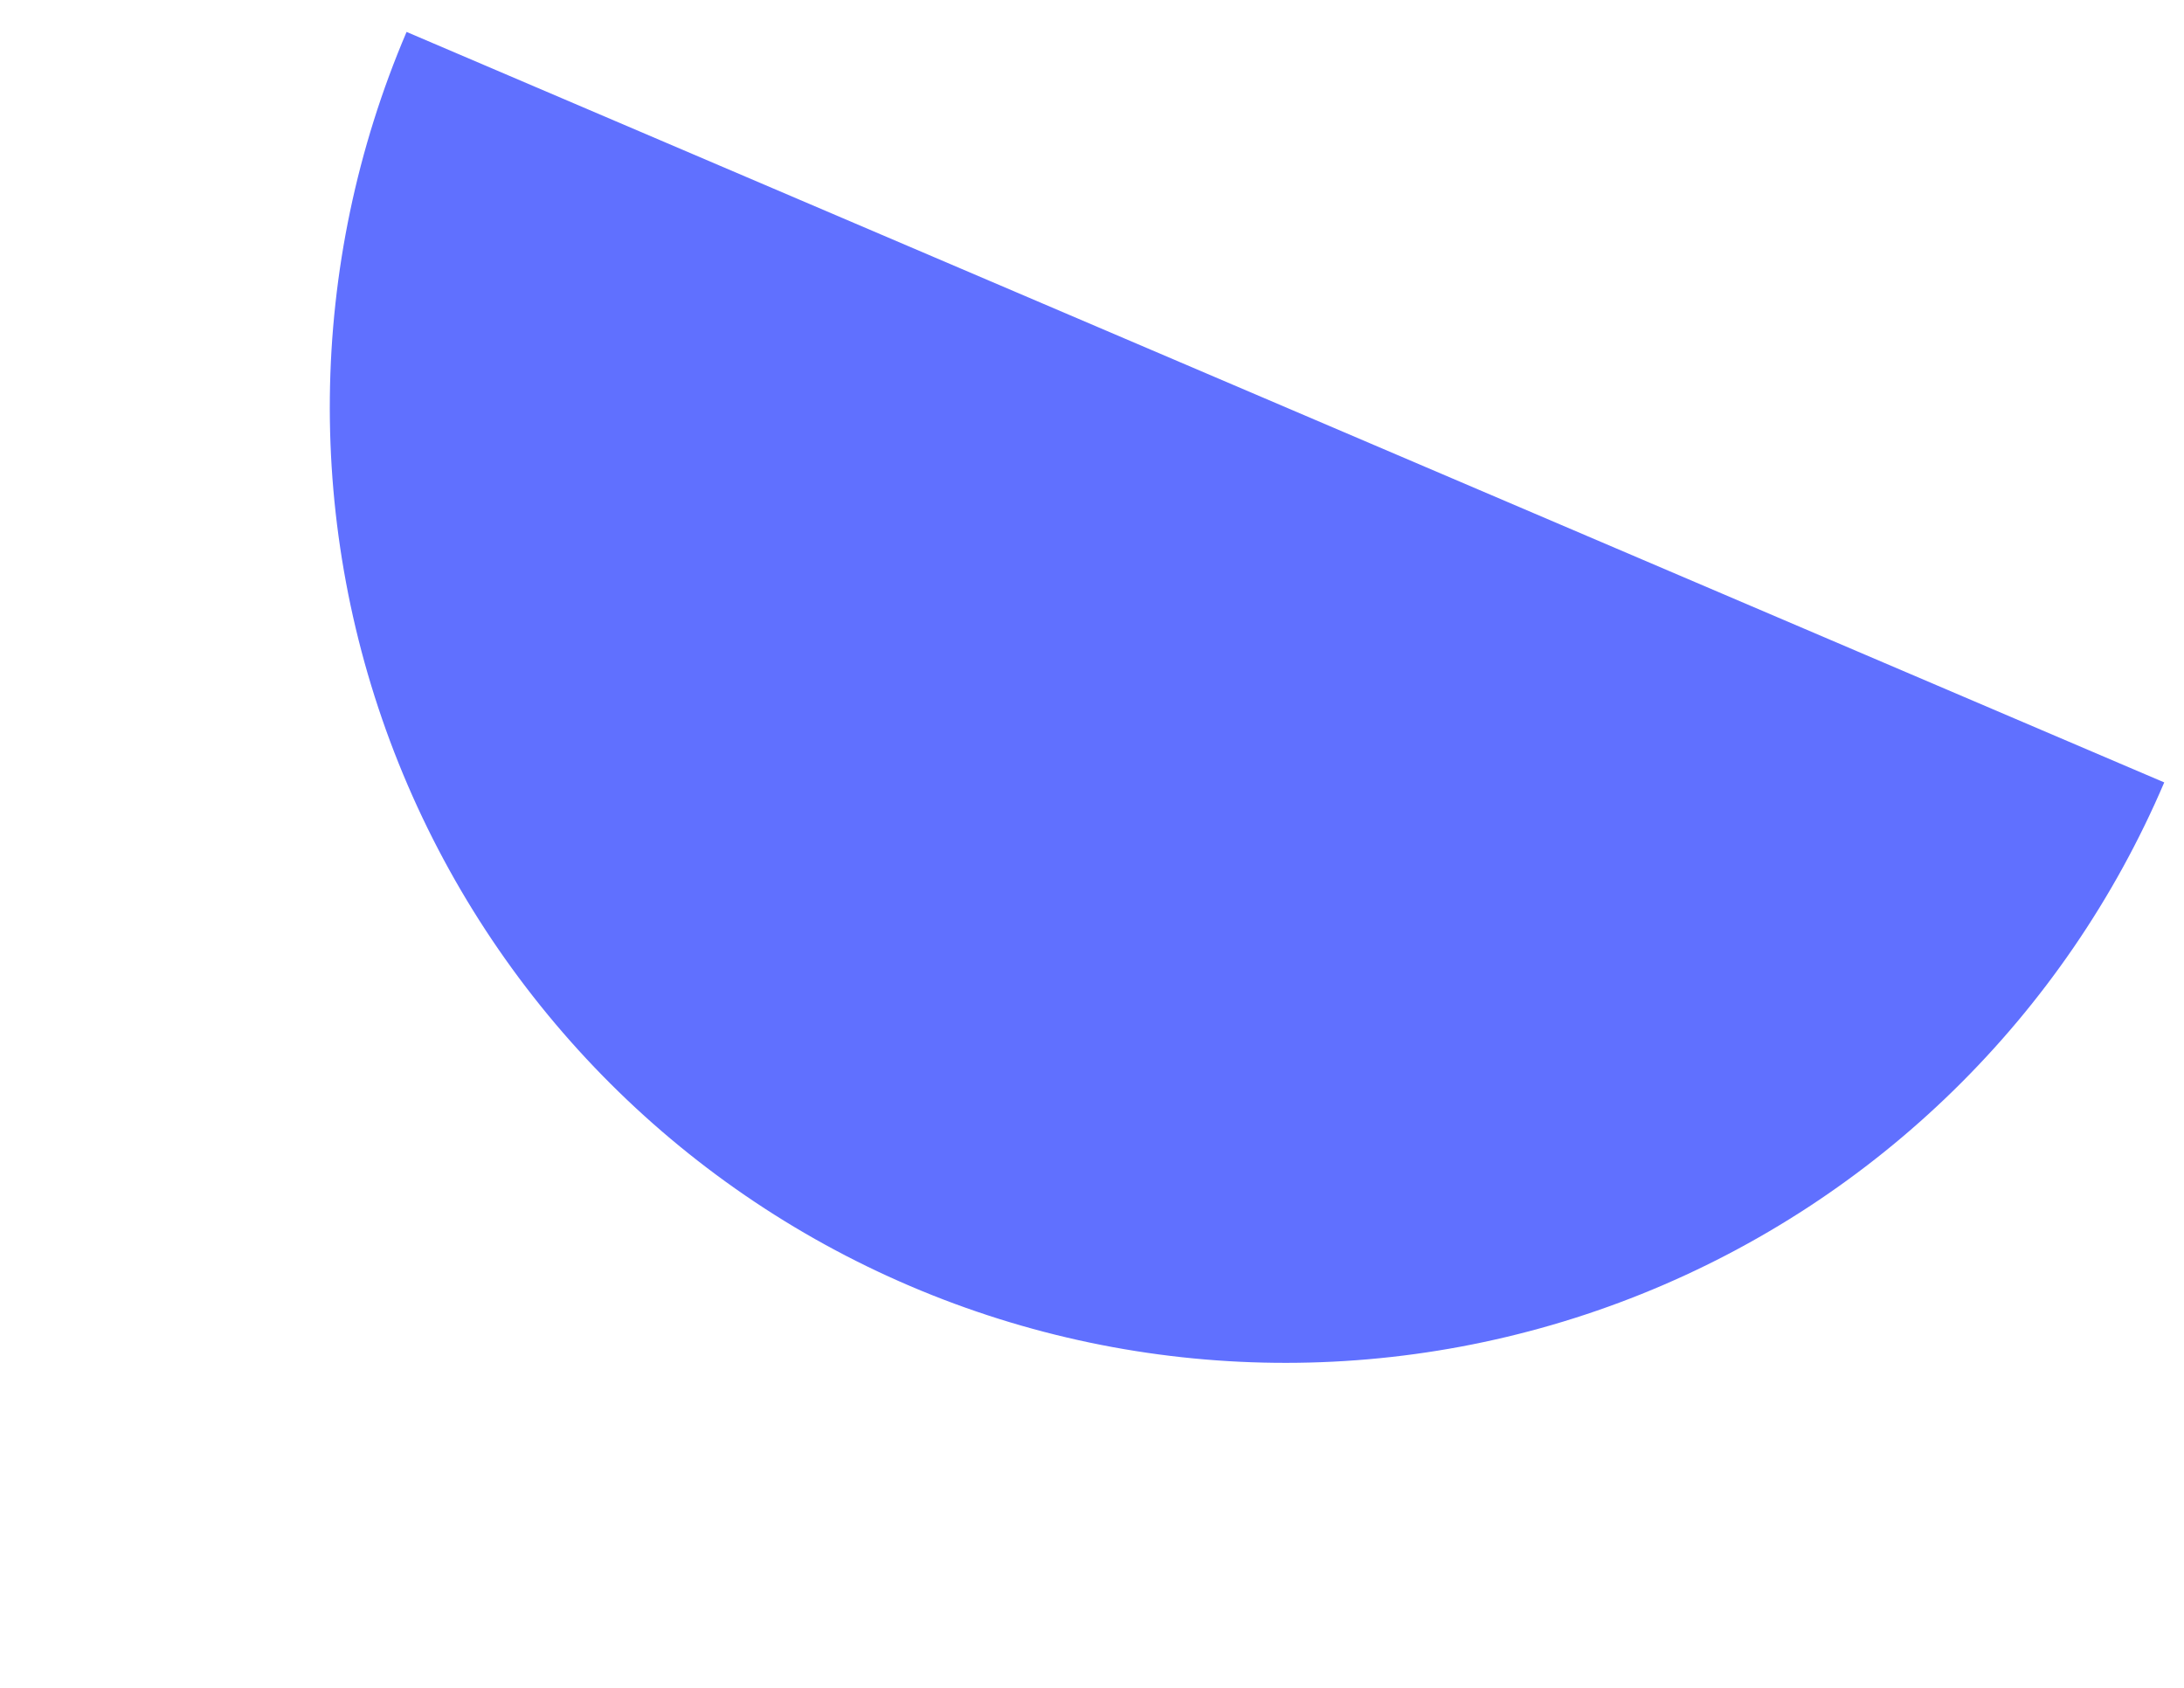 <svg width="44" height="34" viewBox="0 0 44 34" fill="none" xmlns="http://www.w3.org/2000/svg">
<path d="M8.191 0.643C6.186 5.338 6.128 10.638 8.031 15.376C9.934 20.114 13.641 23.902 18.337 25.907C23.033 27.912 28.332 27.97 33.071 26.067C37.809 24.164 41.597 20.457 43.602 15.761L8.191 0.643Z" fill="#6070FF"/>
</svg>
